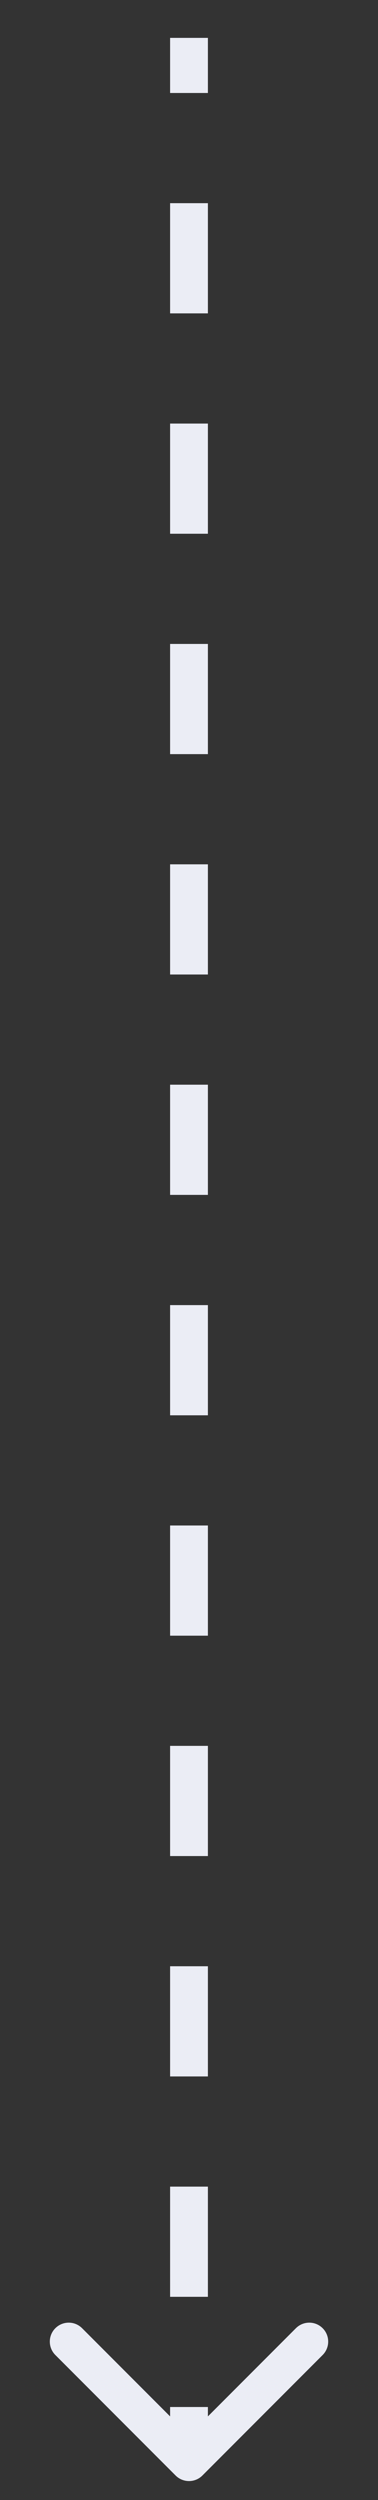 <svg width="1em" height="6.6em" viewBox="0 0 10 66" fill="none" xmlns="http://www.w3.org/2000/svg">
<rect x="0" y="0" width="10" height="66" fill="#333333" stroke="none"/>
<path d="M4.646 65.354C4.842 65.549 5.158 65.549 5.354 65.354L8.536 62.172C8.731 61.976 8.731 61.66 8.536 61.465C8.34 61.269 8.024 61.269 7.828 61.465L5 64.293L2.172 61.465C1.976 61.269 1.66 61.269 1.464 61.465C1.269 61.66 1.269 61.976 1.464 62.172L4.646 65.354ZM5.5 65L5.5 63.545L4.5 63.545L4.5 65L5.5 65ZM5.5 60.636L5.5 57.727L4.5 57.727L4.5 60.636L5.5 60.636ZM5.5 54.818L5.5 51.909L4.5 51.909L4.5 54.818L5.5 54.818ZM5.5 49L5.5 46.091L4.5 46.091L4.5 49L5.5 49ZM5.5 43.182L5.5 40.273L4.5 40.273L4.5 43.182L5.5 43.182ZM5.5 37.364L5.5 34.455L4.5 34.455L4.5 37.364L5.5 37.364ZM5.5 31.545L5.5 28.636L4.5 28.636L4.5 31.545L5.5 31.545ZM5.5 25.727L5.5 22.818L4.5 22.818L4.5 25.727L5.5 25.727ZM5.5 19.909L5.5 17L4.5 17L4.5 19.909L5.5 19.909ZM5.5 14.091L5.5 11.182L4.5 11.182L4.5 14.091L5.5 14.091ZM5.5 8.273L5.5 5.364L4.5 5.364L4.5 8.273L5.5 8.273ZM5.5 2.455L5.5 1L4.5 1L4.5 2.455L5.5 2.455Z" fill="#EBEDF5"/>
</svg>
